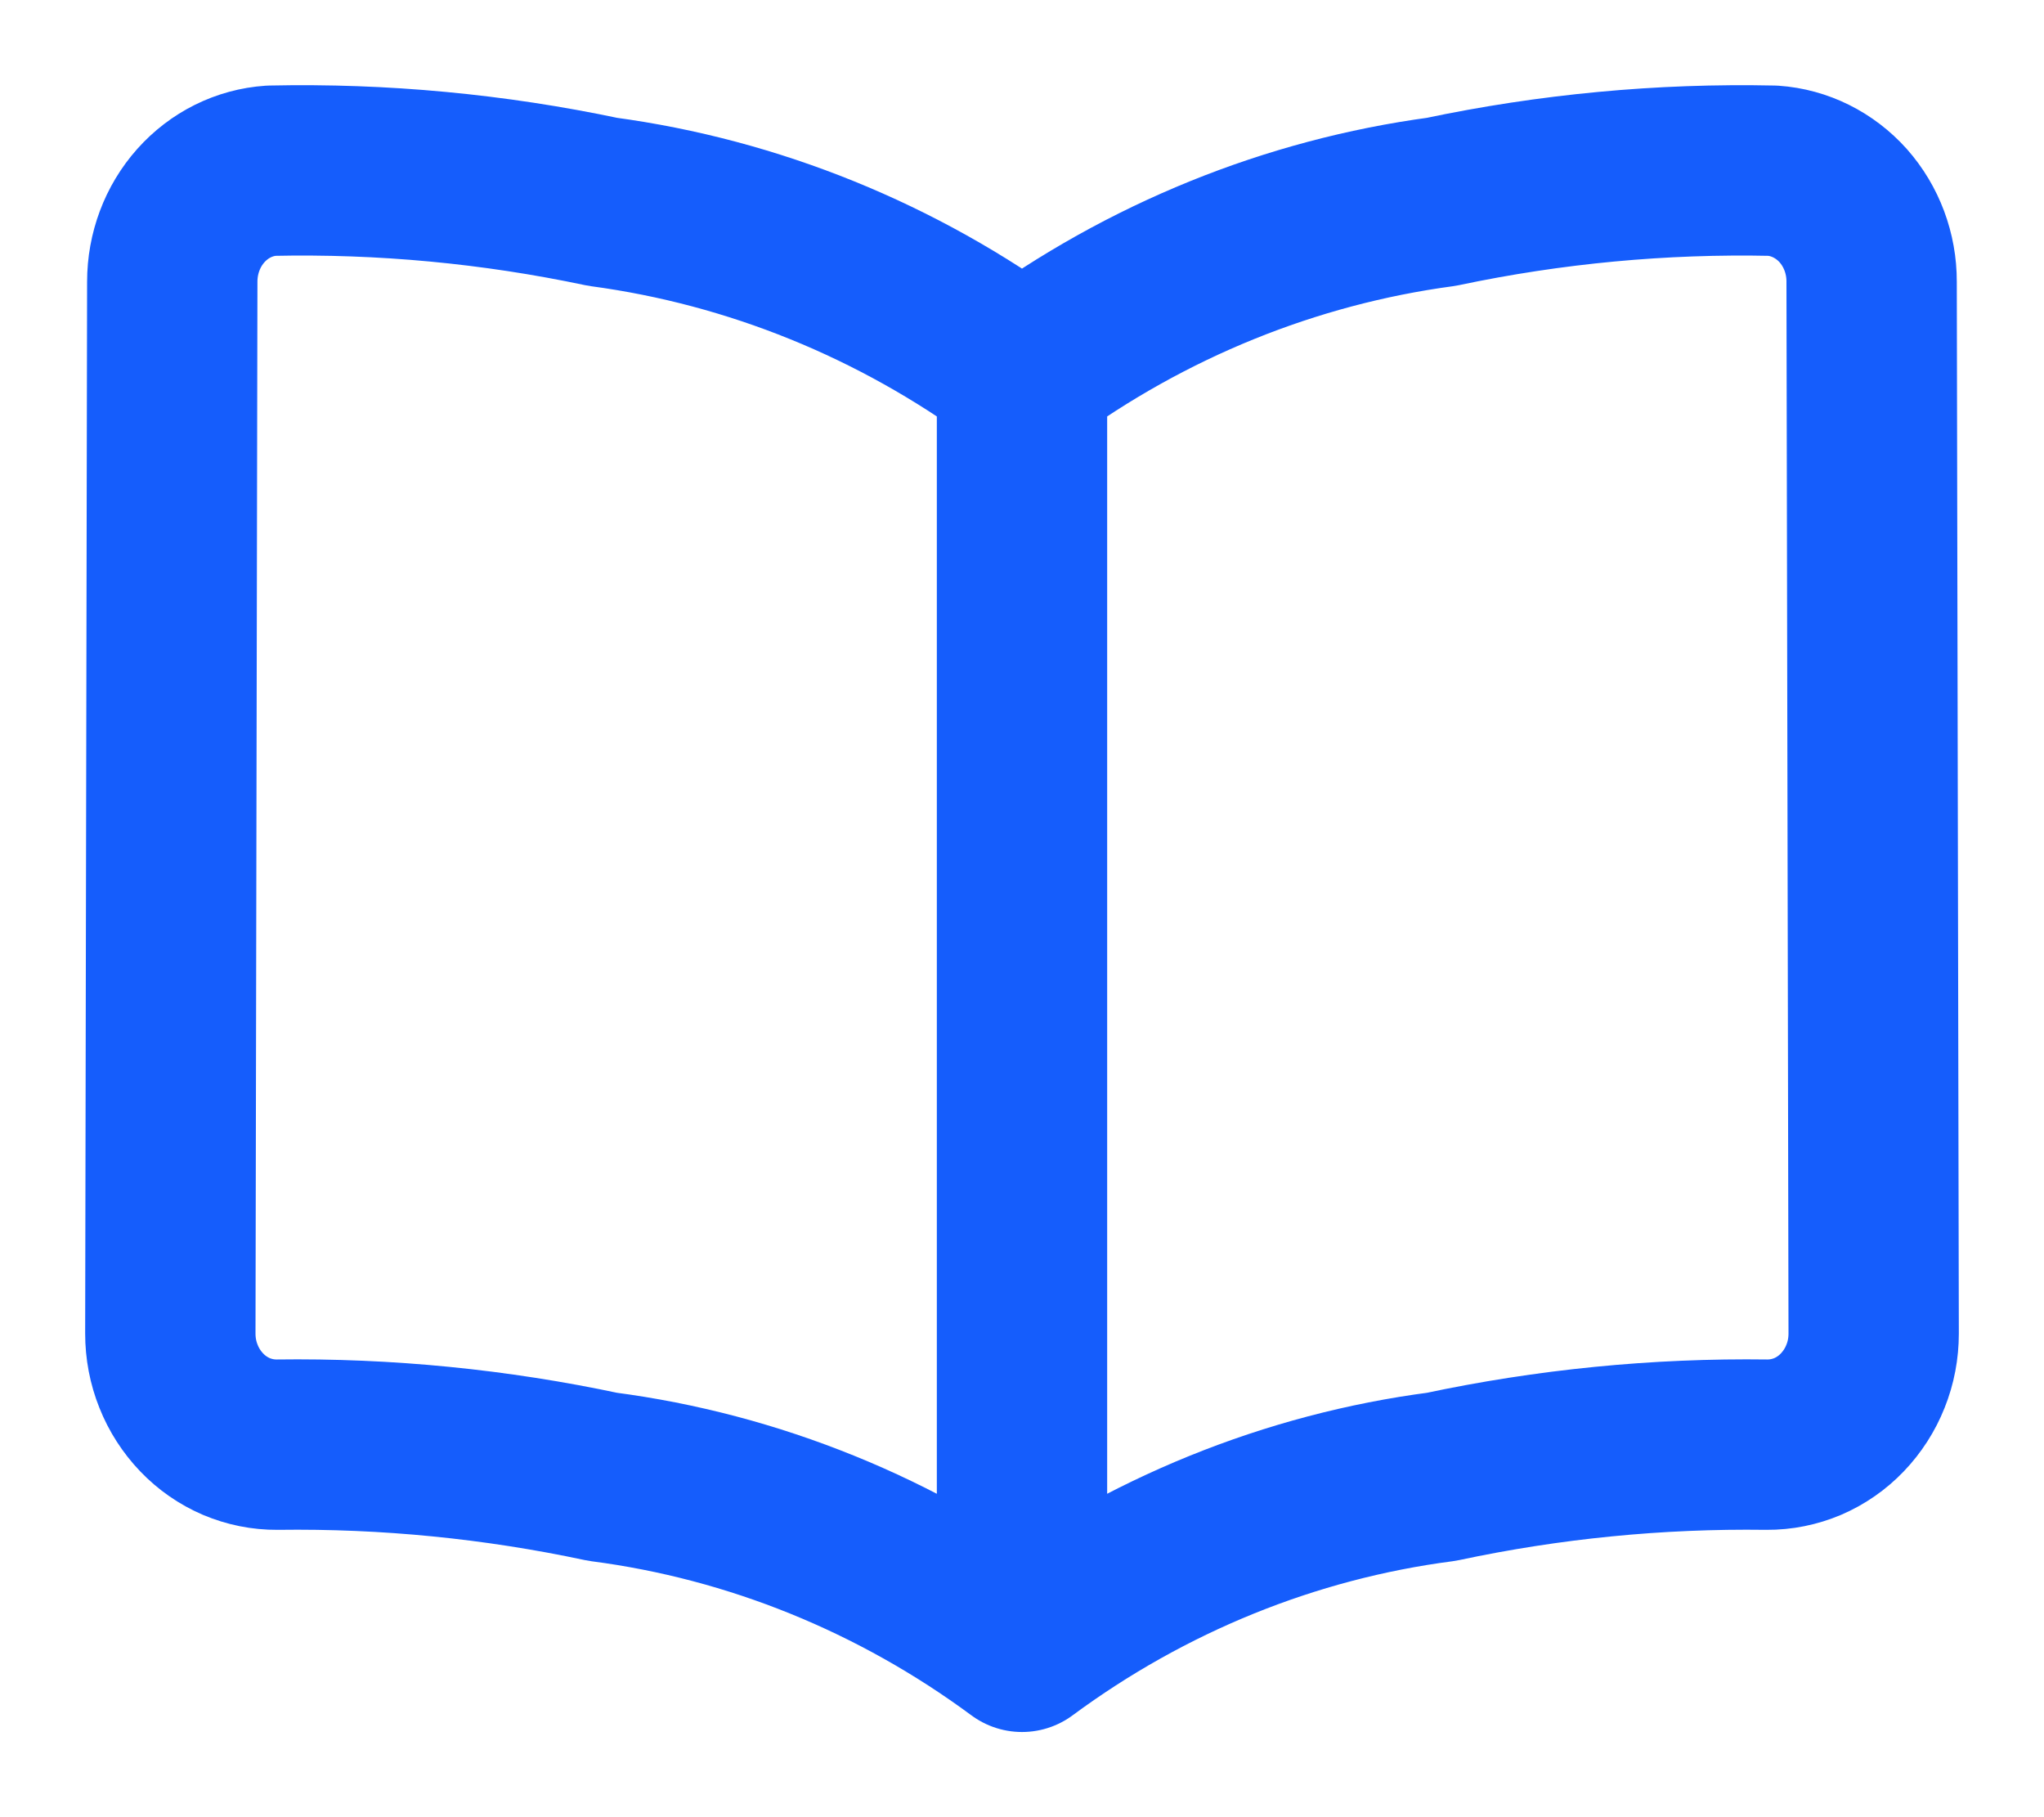 <svg id="header-4" width="18" height="16" viewBox="0 0 18 16" fill="none" xmlns="http://www.w3.org/2000/svg">
<path d="M9 14.5C7.905 13.691 6.636 13.176 5.307 13.003C4.364 12.802 3.403 12.707 2.441 12.72C2.317 12.721 2.195 12.696 2.081 12.648C1.967 12.599 1.863 12.527 1.776 12.436C1.689 12.345 1.619 12.237 1.572 12.118C1.524 11.999 1.5 11.871 1.5 11.742L1.517 2.481C1.517 2.232 1.606 1.993 1.768 1.811C1.93 1.629 2.151 1.519 2.388 1.503C3.367 1.482 4.346 1.574 5.307 1.777C6.635 1.956 7.902 2.47 9 3.275M9 14.5V3.275M9 14.5C10.095 13.691 11.364 13.176 12.693 13.003C13.636 12.802 14.597 12.707 15.559 12.72C15.683 12.721 15.805 12.696 15.919 12.648C16.033 12.599 16.137 12.527 16.224 12.436C16.311 12.345 16.381 12.237 16.428 12.118C16.476 11.999 16.5 11.871 16.5 11.742L16.482 2.481C16.483 2.232 16.393 1.993 16.232 1.811C16.07 1.63 15.848 1.519 15.612 1.503C14.633 1.482 13.654 1.574 12.693 1.777C11.365 1.956 10.098 2.47 9 3.275" stroke="#155DFC" stroke-width="1.5" stroke-linecap="round" stroke-linejoin="round"/>
</svg>

